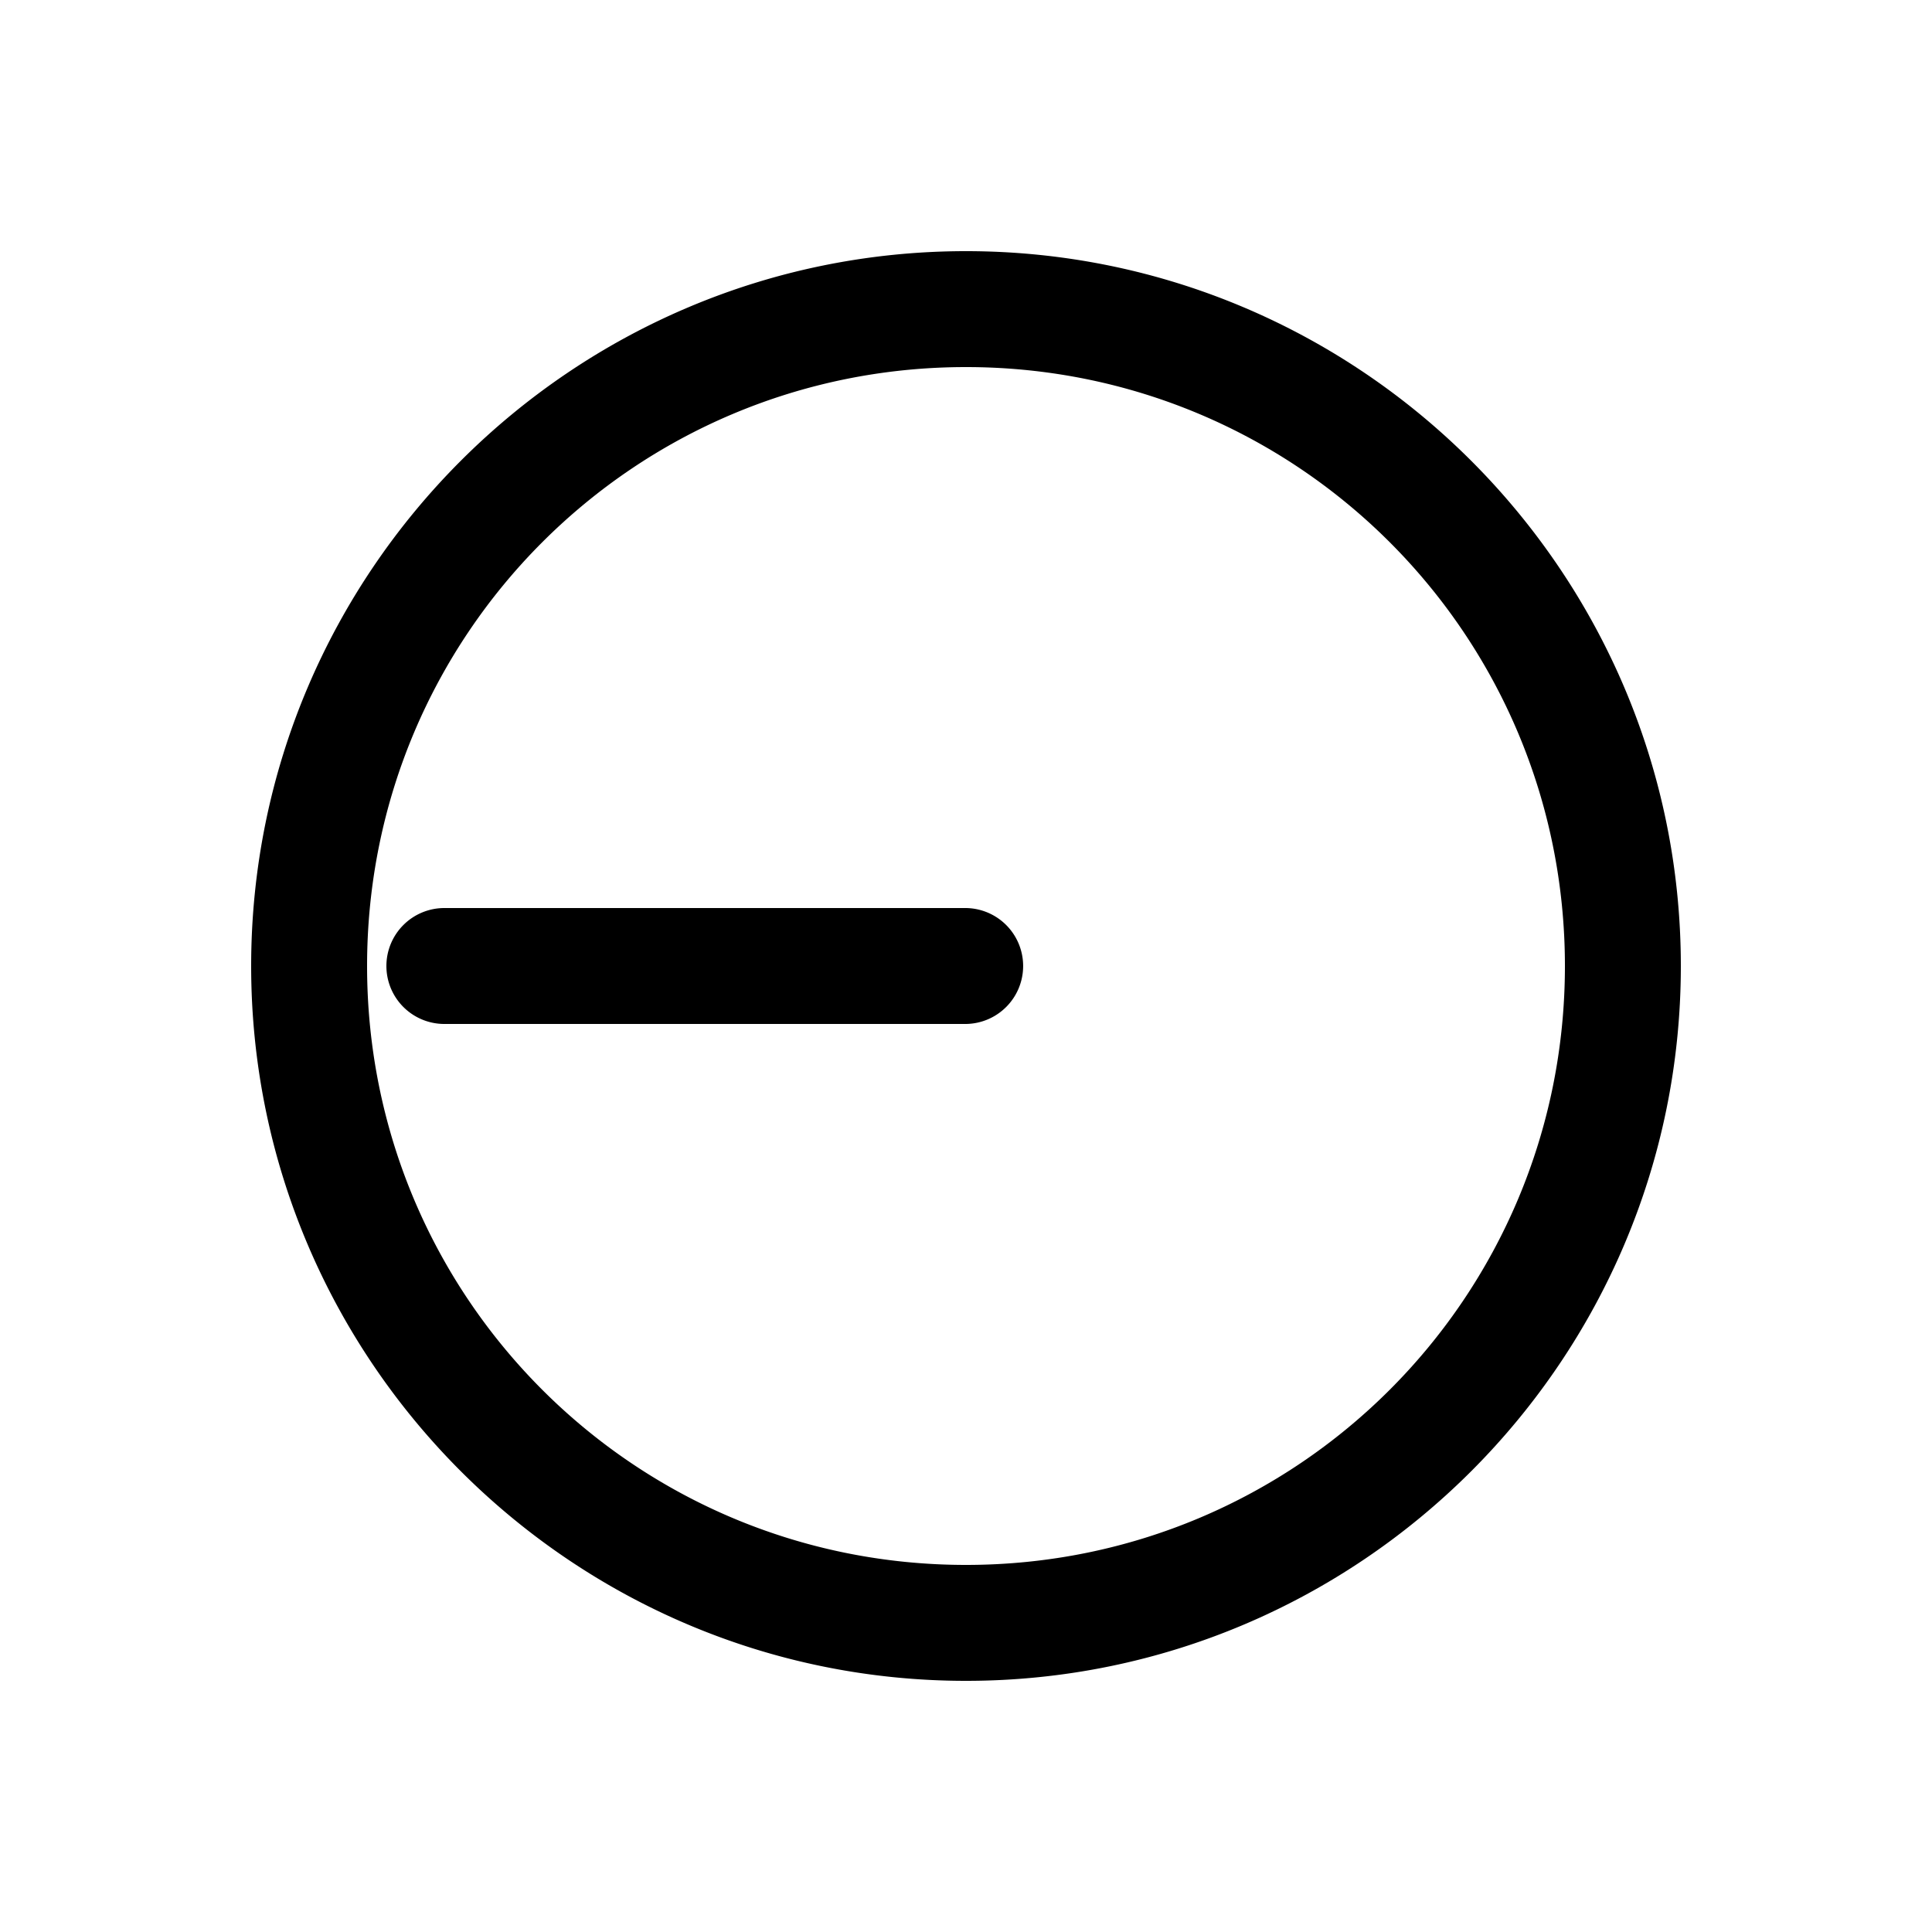 <svg xmlns="http://www.w3.org/2000/svg" width="1000" height="1000"><path d="M0-300a30 30 0 0 0-30 30V0a30.003 30.003 0 0 0 60 0v-270a30 30 0 0 0-30-30ZM370 0c0-203.99-166.01-370-370-370S-370-203.99-370 0-203.99 370 0 370 370 203.99 370 0Zm-60 0c0 171.563-138.437 310-310 310S-310 171.563-310 0-171.563-310 0-310 310-171.563 310 0z" style="-inkscape-stroke:none" transform="rotate(-90 500 0)"/></svg>